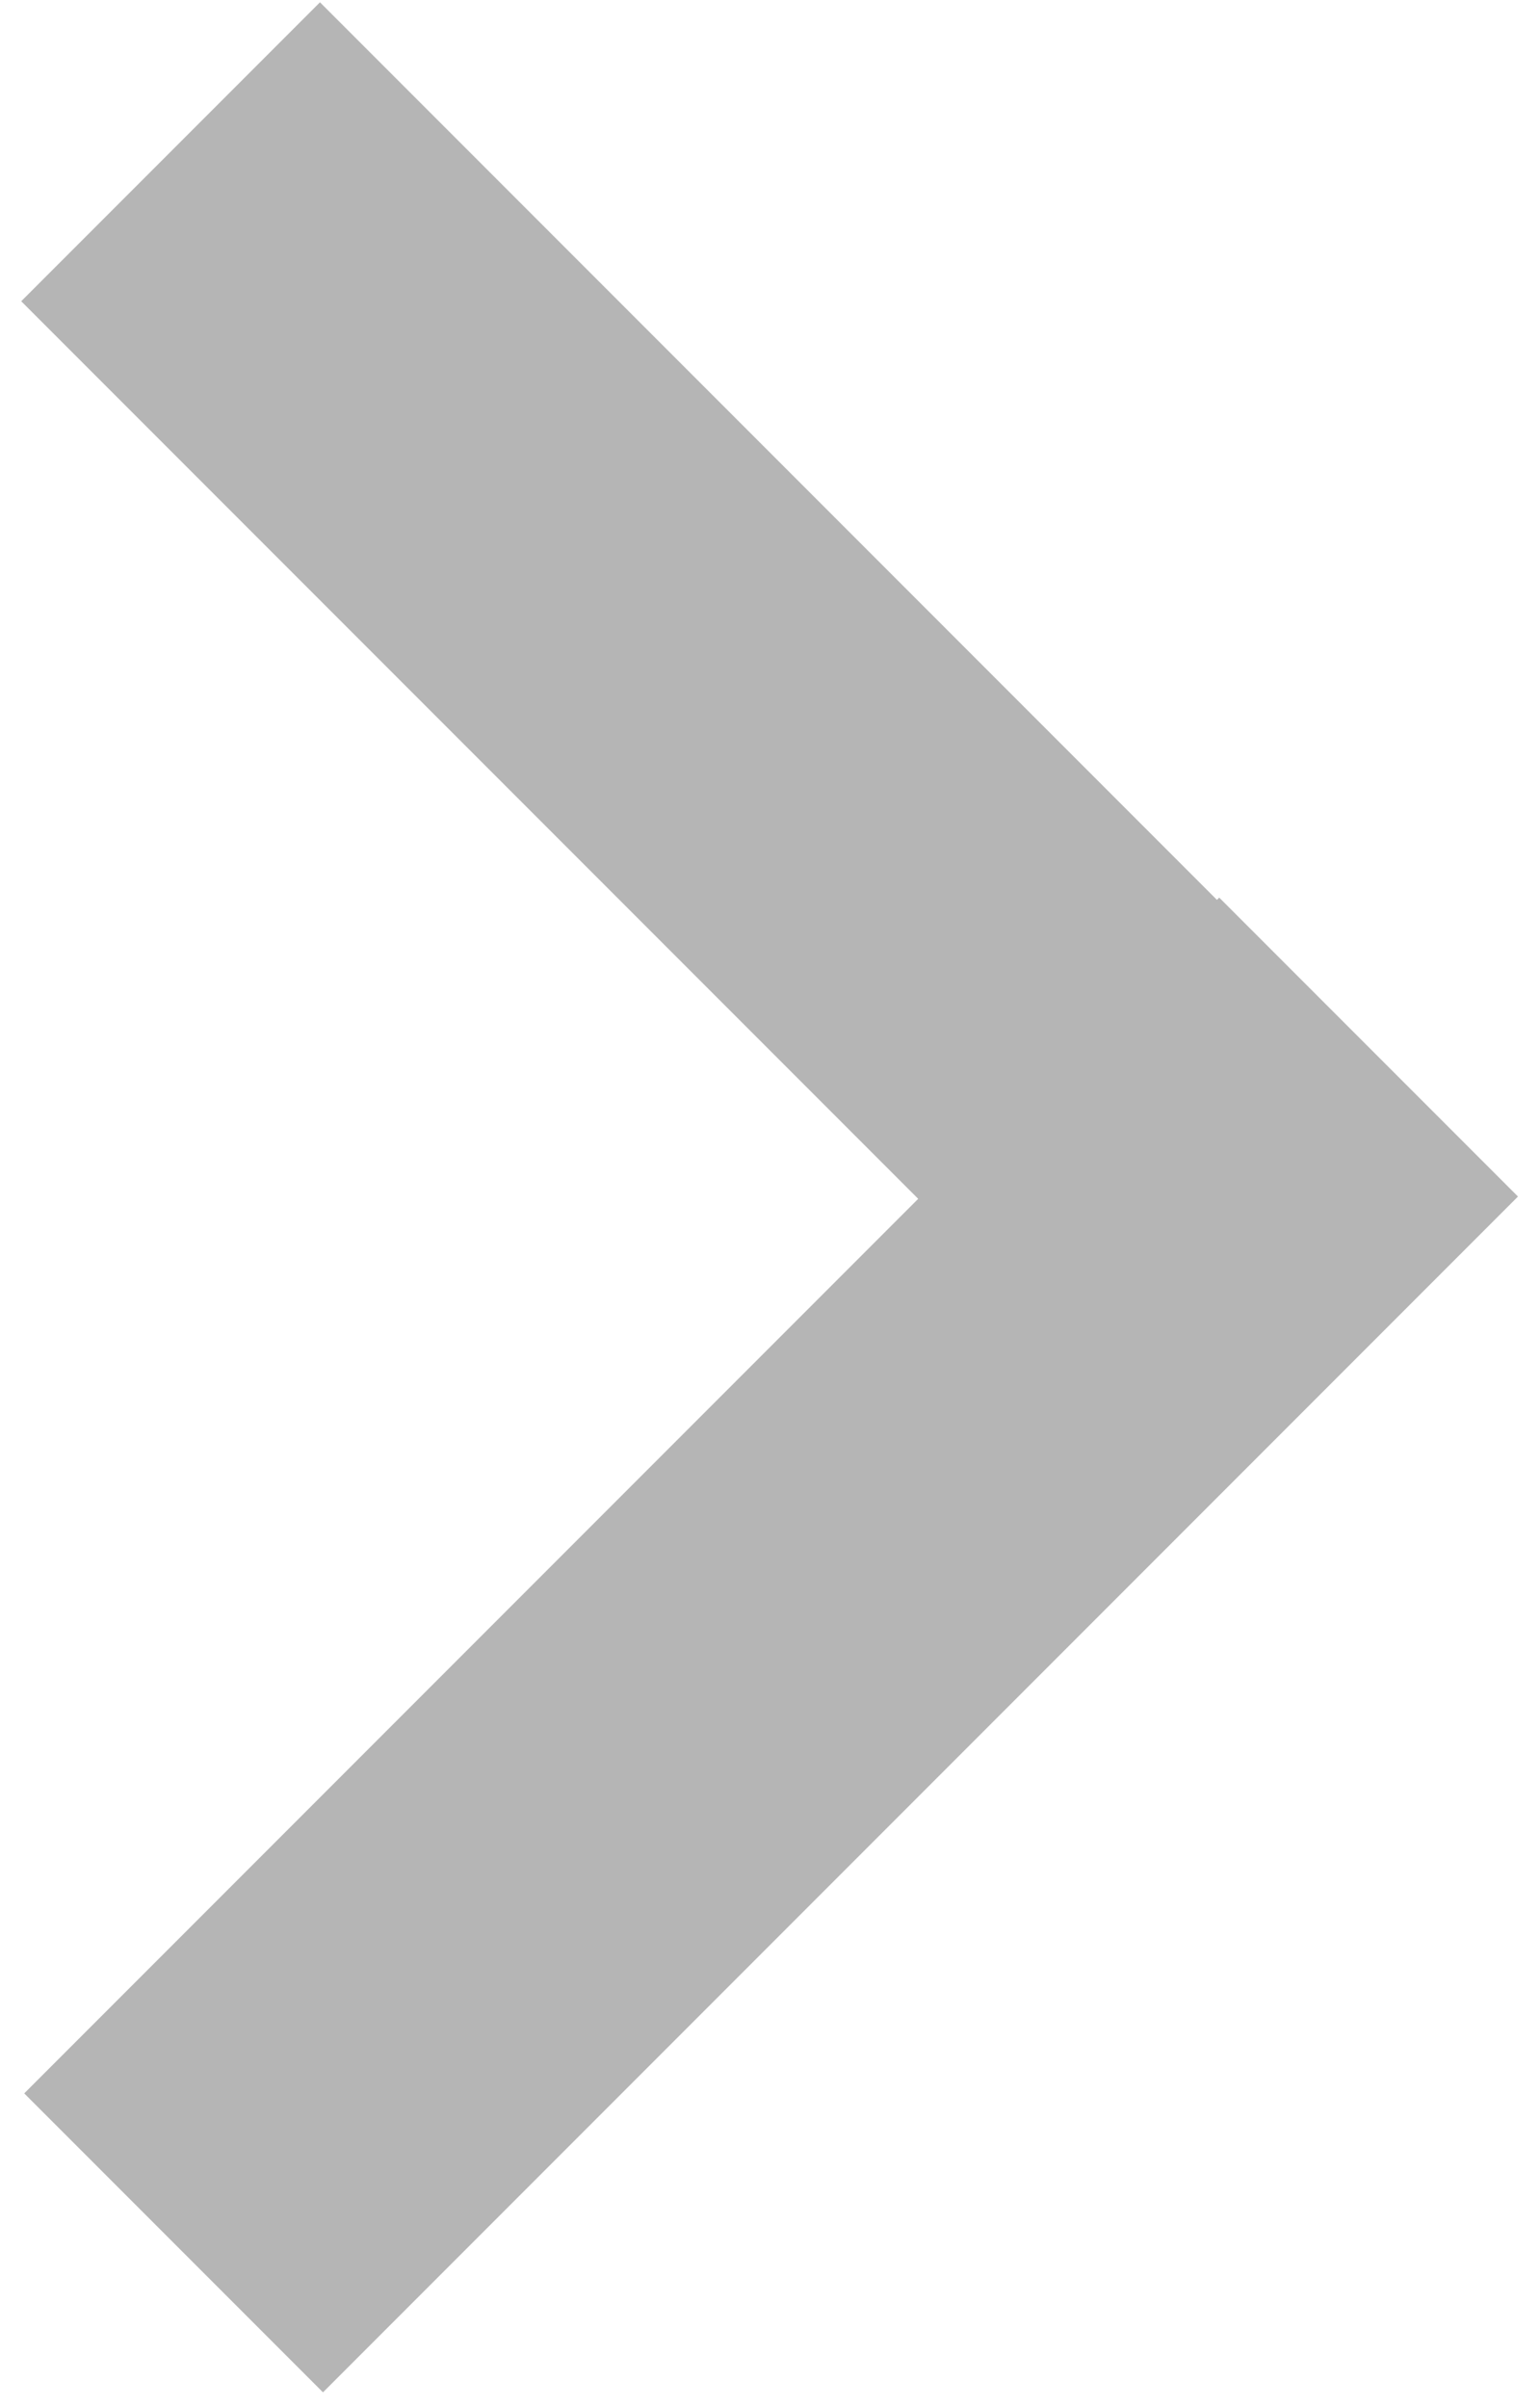 <svg width="55" height="86" viewBox="0 0 55 86" fill="none" xmlns="http://www.w3.org/2000/svg">
<rect width="60.405" height="15.101" transform="matrix(-0.707 -0.707 -0.707 0.707 54.141 42.788)" fill="#B5B5B5"/>
<rect width="60.405" height="15.101" transform="matrix(-0.707 0.707 0.707 0.707 43.572 32.056)" fill="#B5B5B5"/>
</svg>
